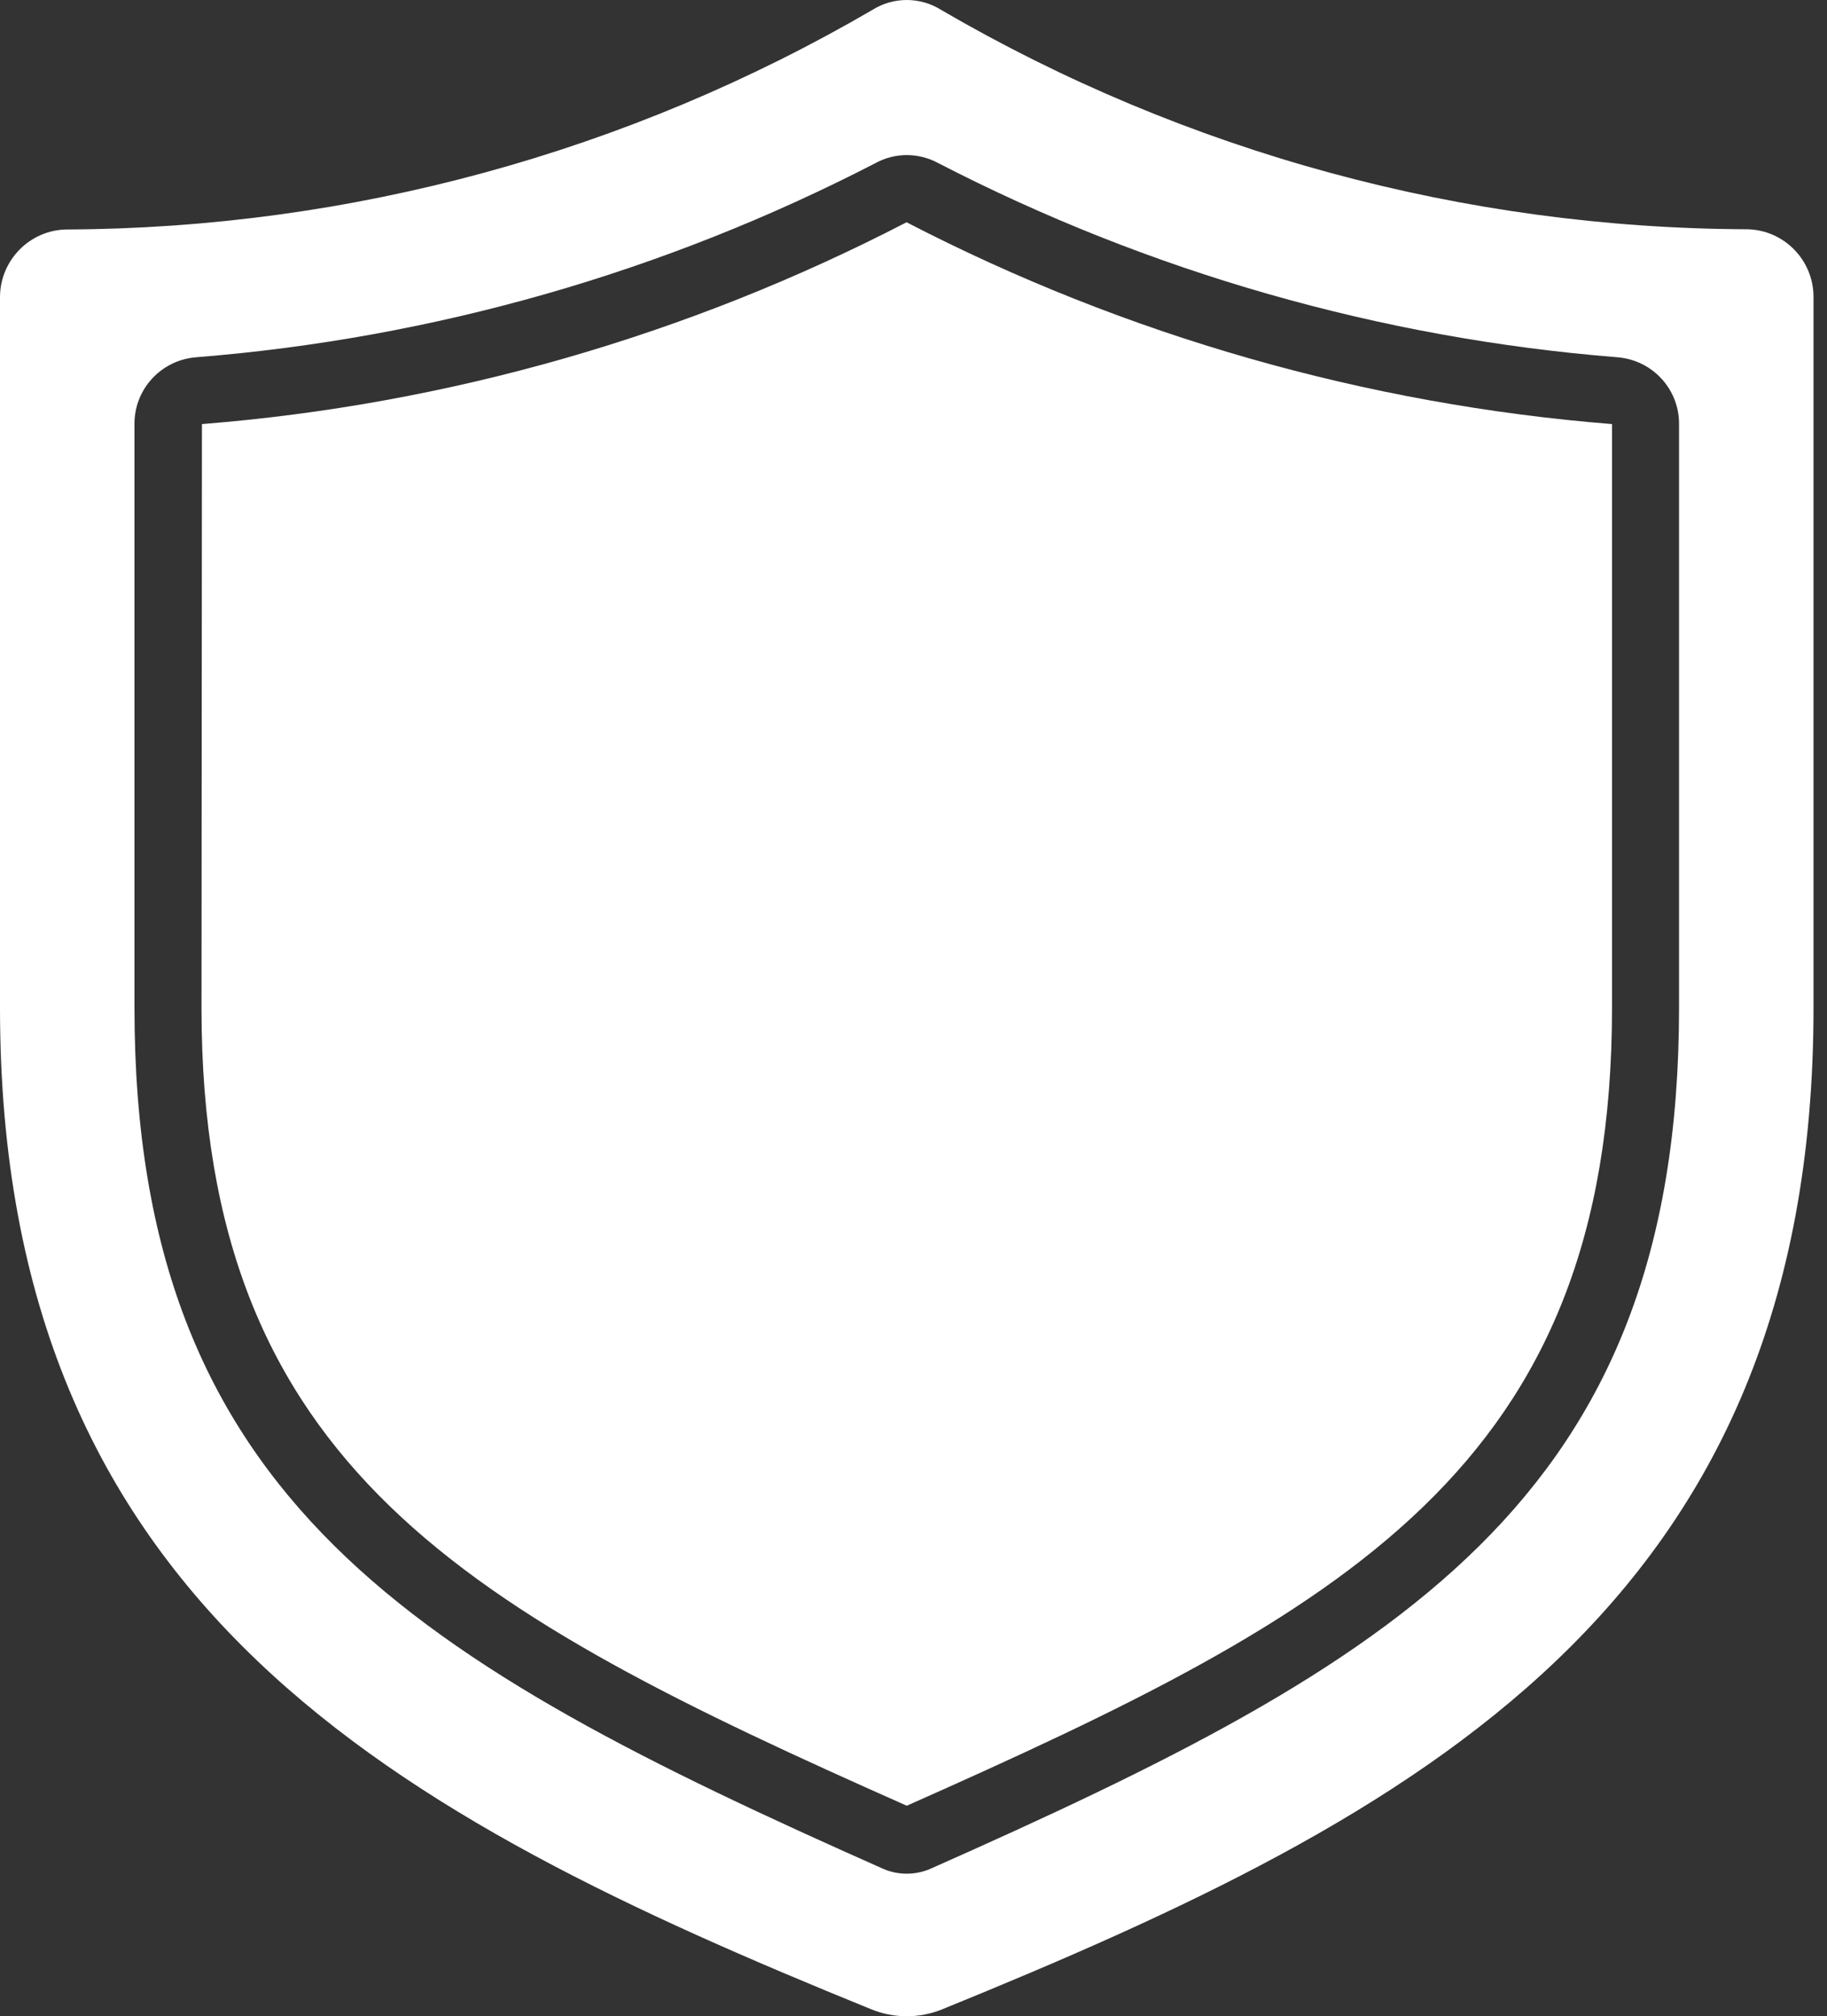<svg width="68" height="75" viewBox="0 0 68 75" fill="none" xmlns="http://www.w3.org/2000/svg">
<rect x="0" y="0" width="68" height="75" fill="#333333" stroke="none"/>
<path d="M65.027 8.528C54.488 8.489 44.146 5.678 35.036 0.373C34.254 -0.124 33.244 -0.124 32.462 0.373C23.352 5.678 13.01 8.497 2.471 8.536C1.113 8.56 0.016 9.665 0 11.031V37.493C0 59.756 14.684 67.532 32.423 74.739C33.276 75.087 34.223 75.087 35.075 74.739C52.814 67.524 67.498 59.756 67.498 37.493V11.031C67.49 9.665 66.393 8.552 65.027 8.528ZM62.493 37.493C62.493 55.832 51.97 61.824 34.633 69.513C34.073 69.758 33.425 69.758 32.865 69.513C15.528 61.816 5.005 55.824 5.005 37.493V15.775C4.997 14.473 6 13.391 7.302 13.289C16.128 12.586 24.718 10.131 32.589 6.065C33.315 5.67 34.183 5.67 34.917 6.065C42.78 10.123 51.378 12.586 60.196 13.289C61.498 13.391 62.501 14.473 62.493 15.775V37.493Z" fill="white"/>
<path d="M7.516 15.775L7.5 37.493C7.5 54.608 17.471 59.945 33.749 67.169C50.028 59.945 59.998 54.608 59.998 37.493V15.775C50.833 15.041 41.904 12.491 33.741 8.268C25.586 12.491 16.665 15.049 7.516 15.775Z" fill="white"/>
</svg>
